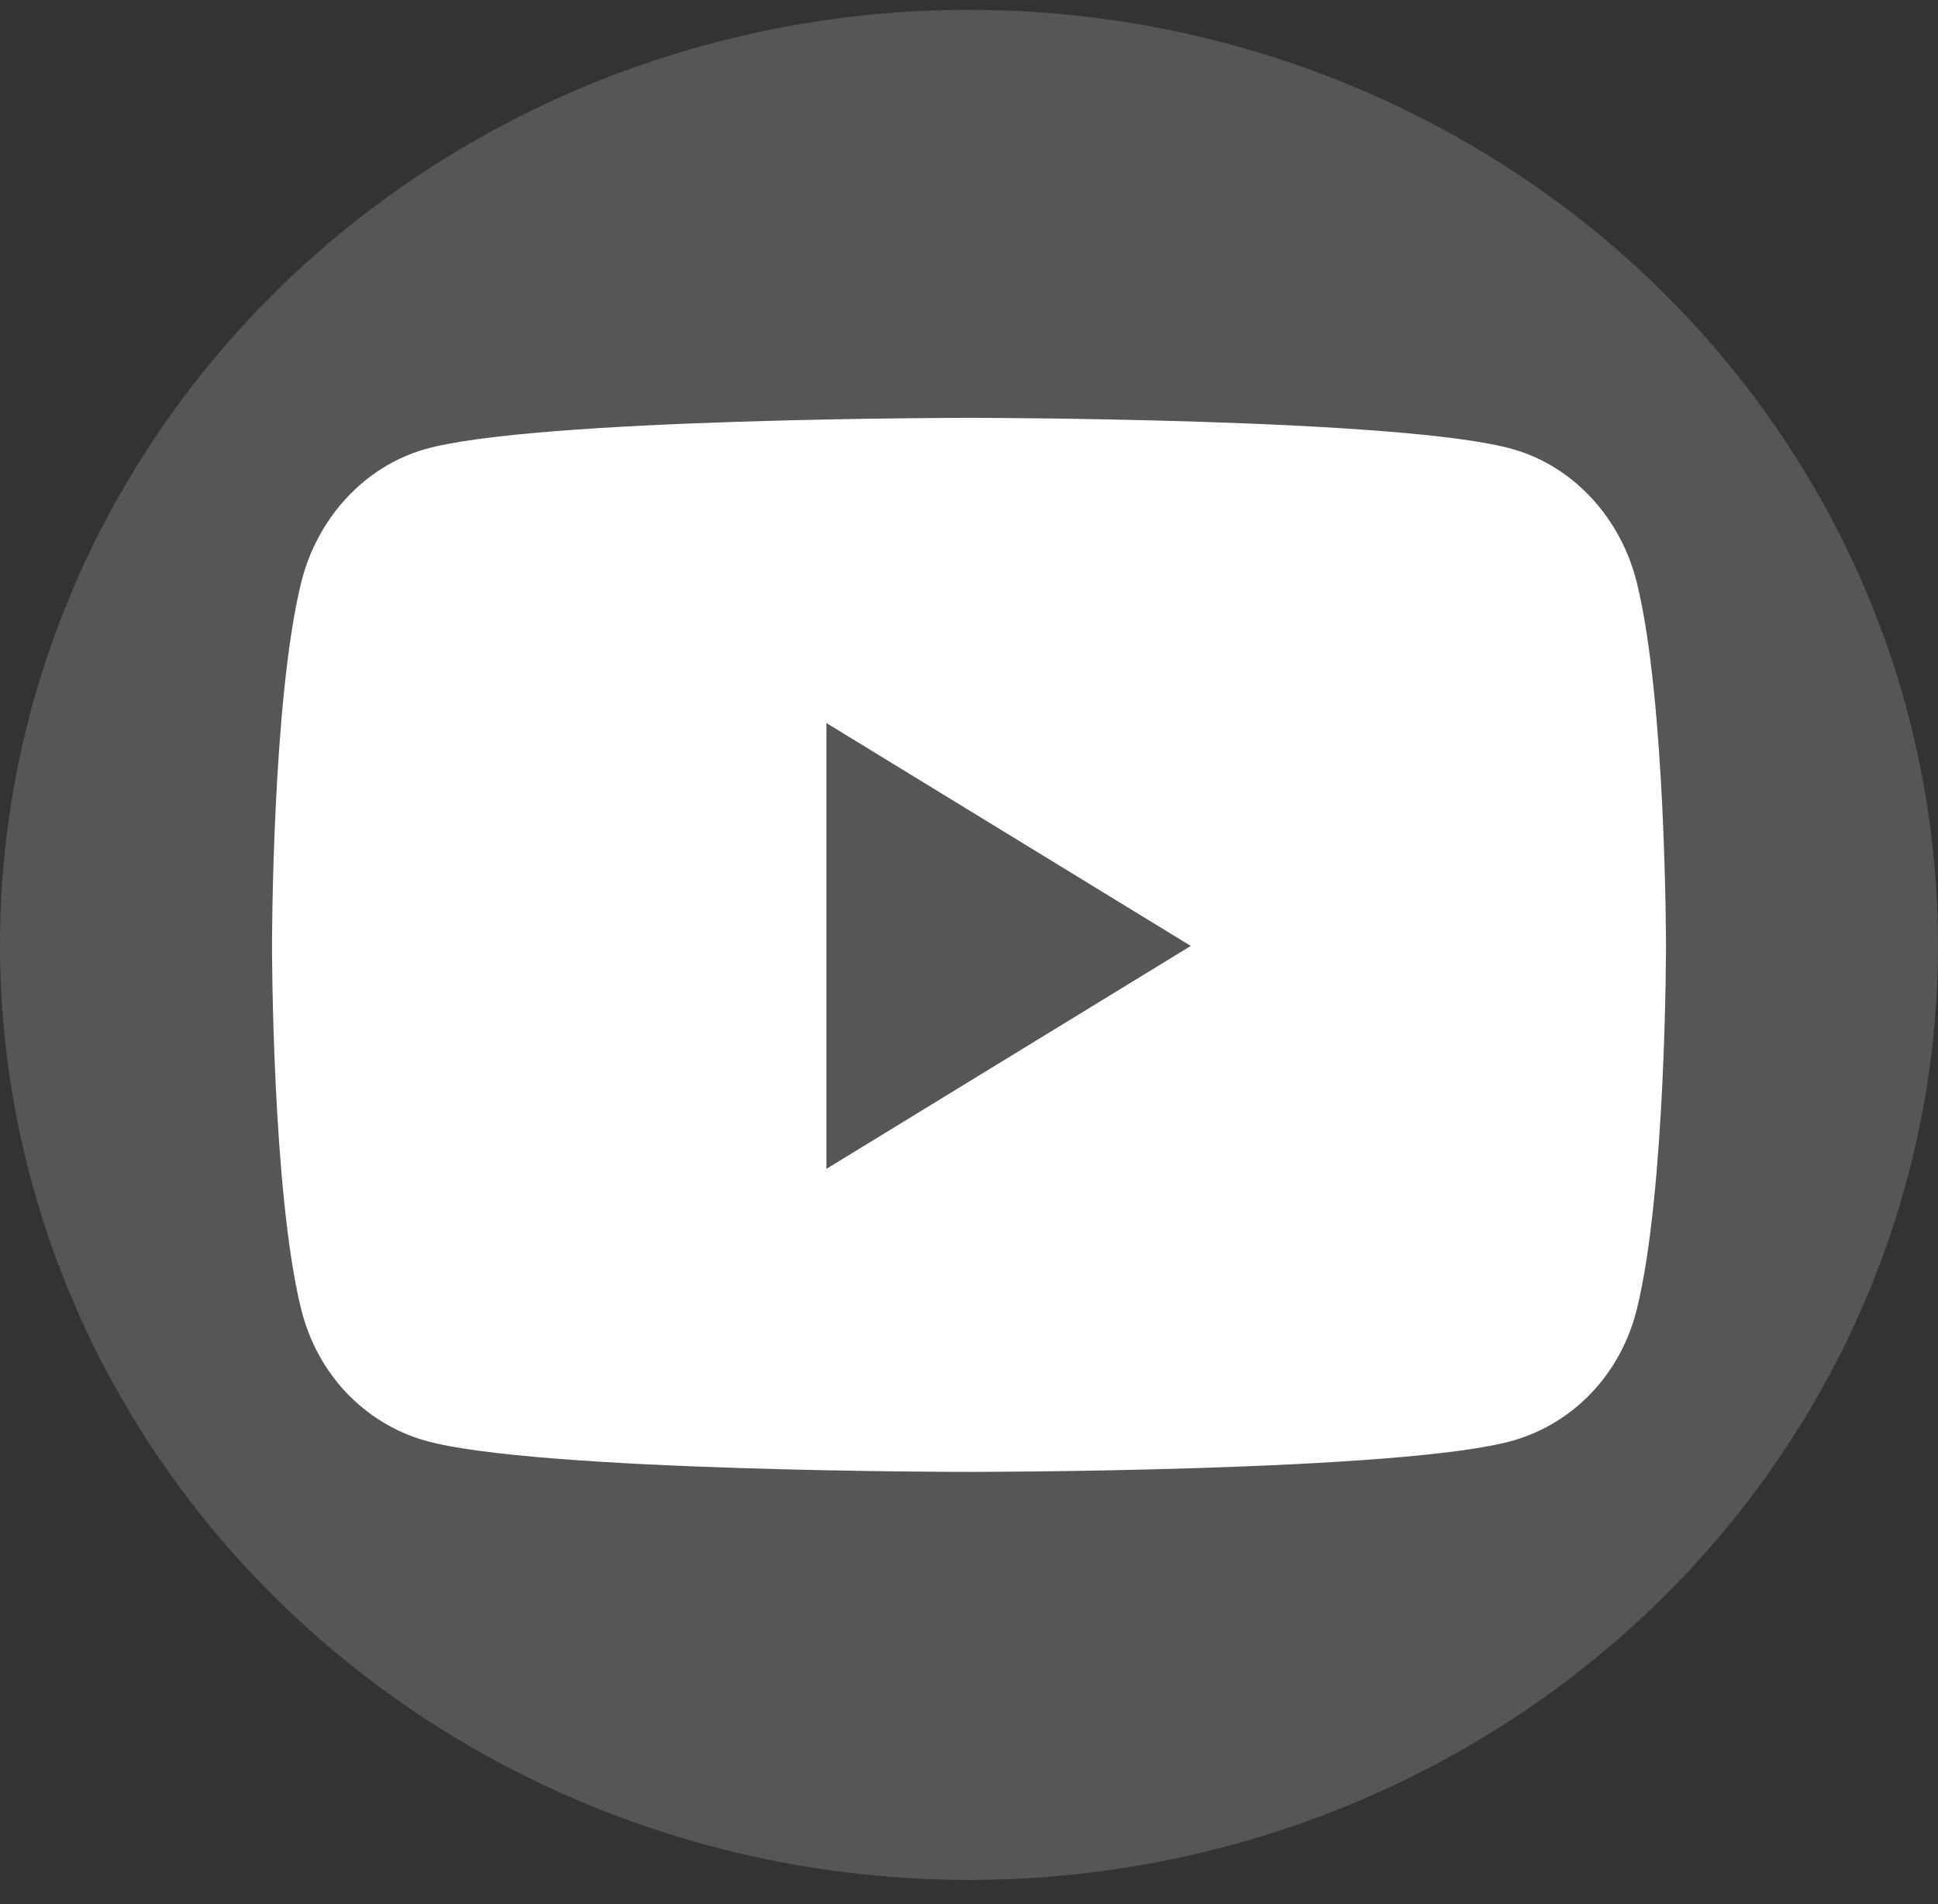 <svg width="57" height="56" viewBox="0 0 57 56" fill="none" xmlns="http://www.w3.org/2000/svg">
<rect x="0" y="0" width="57" height="56" fill="#333333" stroke="none"/>
<g id="youtube">
<ellipse id="Ellipse 20" cx="28.5" cy="27.789" rx="28.5" ry="27.5" fill="#A7A7A7" fill-opacity="0.3"/>
<g id="&#240;&#159;&#166;&#134; icon &#34;YouTube&#34;">
<path id="Vector" d="M48.143 17.14C47.672 15.23 46.282 13.727 44.518 13.216C41.321 12.289 28.5 12.289 28.5 12.289C28.5 12.289 15.679 12.289 12.482 13.216C10.718 13.727 9.328 15.23 8.857 17.14C8 20.6 8 27.82 8 27.82C8 27.82 8 35.041 8.857 38.501C9.328 40.41 10.718 41.852 12.482 42.362C15.679 43.289 28.5 43.289 28.5 43.289C28.5 43.289 41.321 43.289 44.518 42.362C46.282 41.852 47.672 40.41 48.143 38.501C49 35.041 49 27.82 49 27.82C49 27.82 49 20.6 48.143 17.14ZM24.307 34.376V21.265L35.023 27.82L24.307 34.376Z" fill="white"/>
</g>
</g>
</svg>
